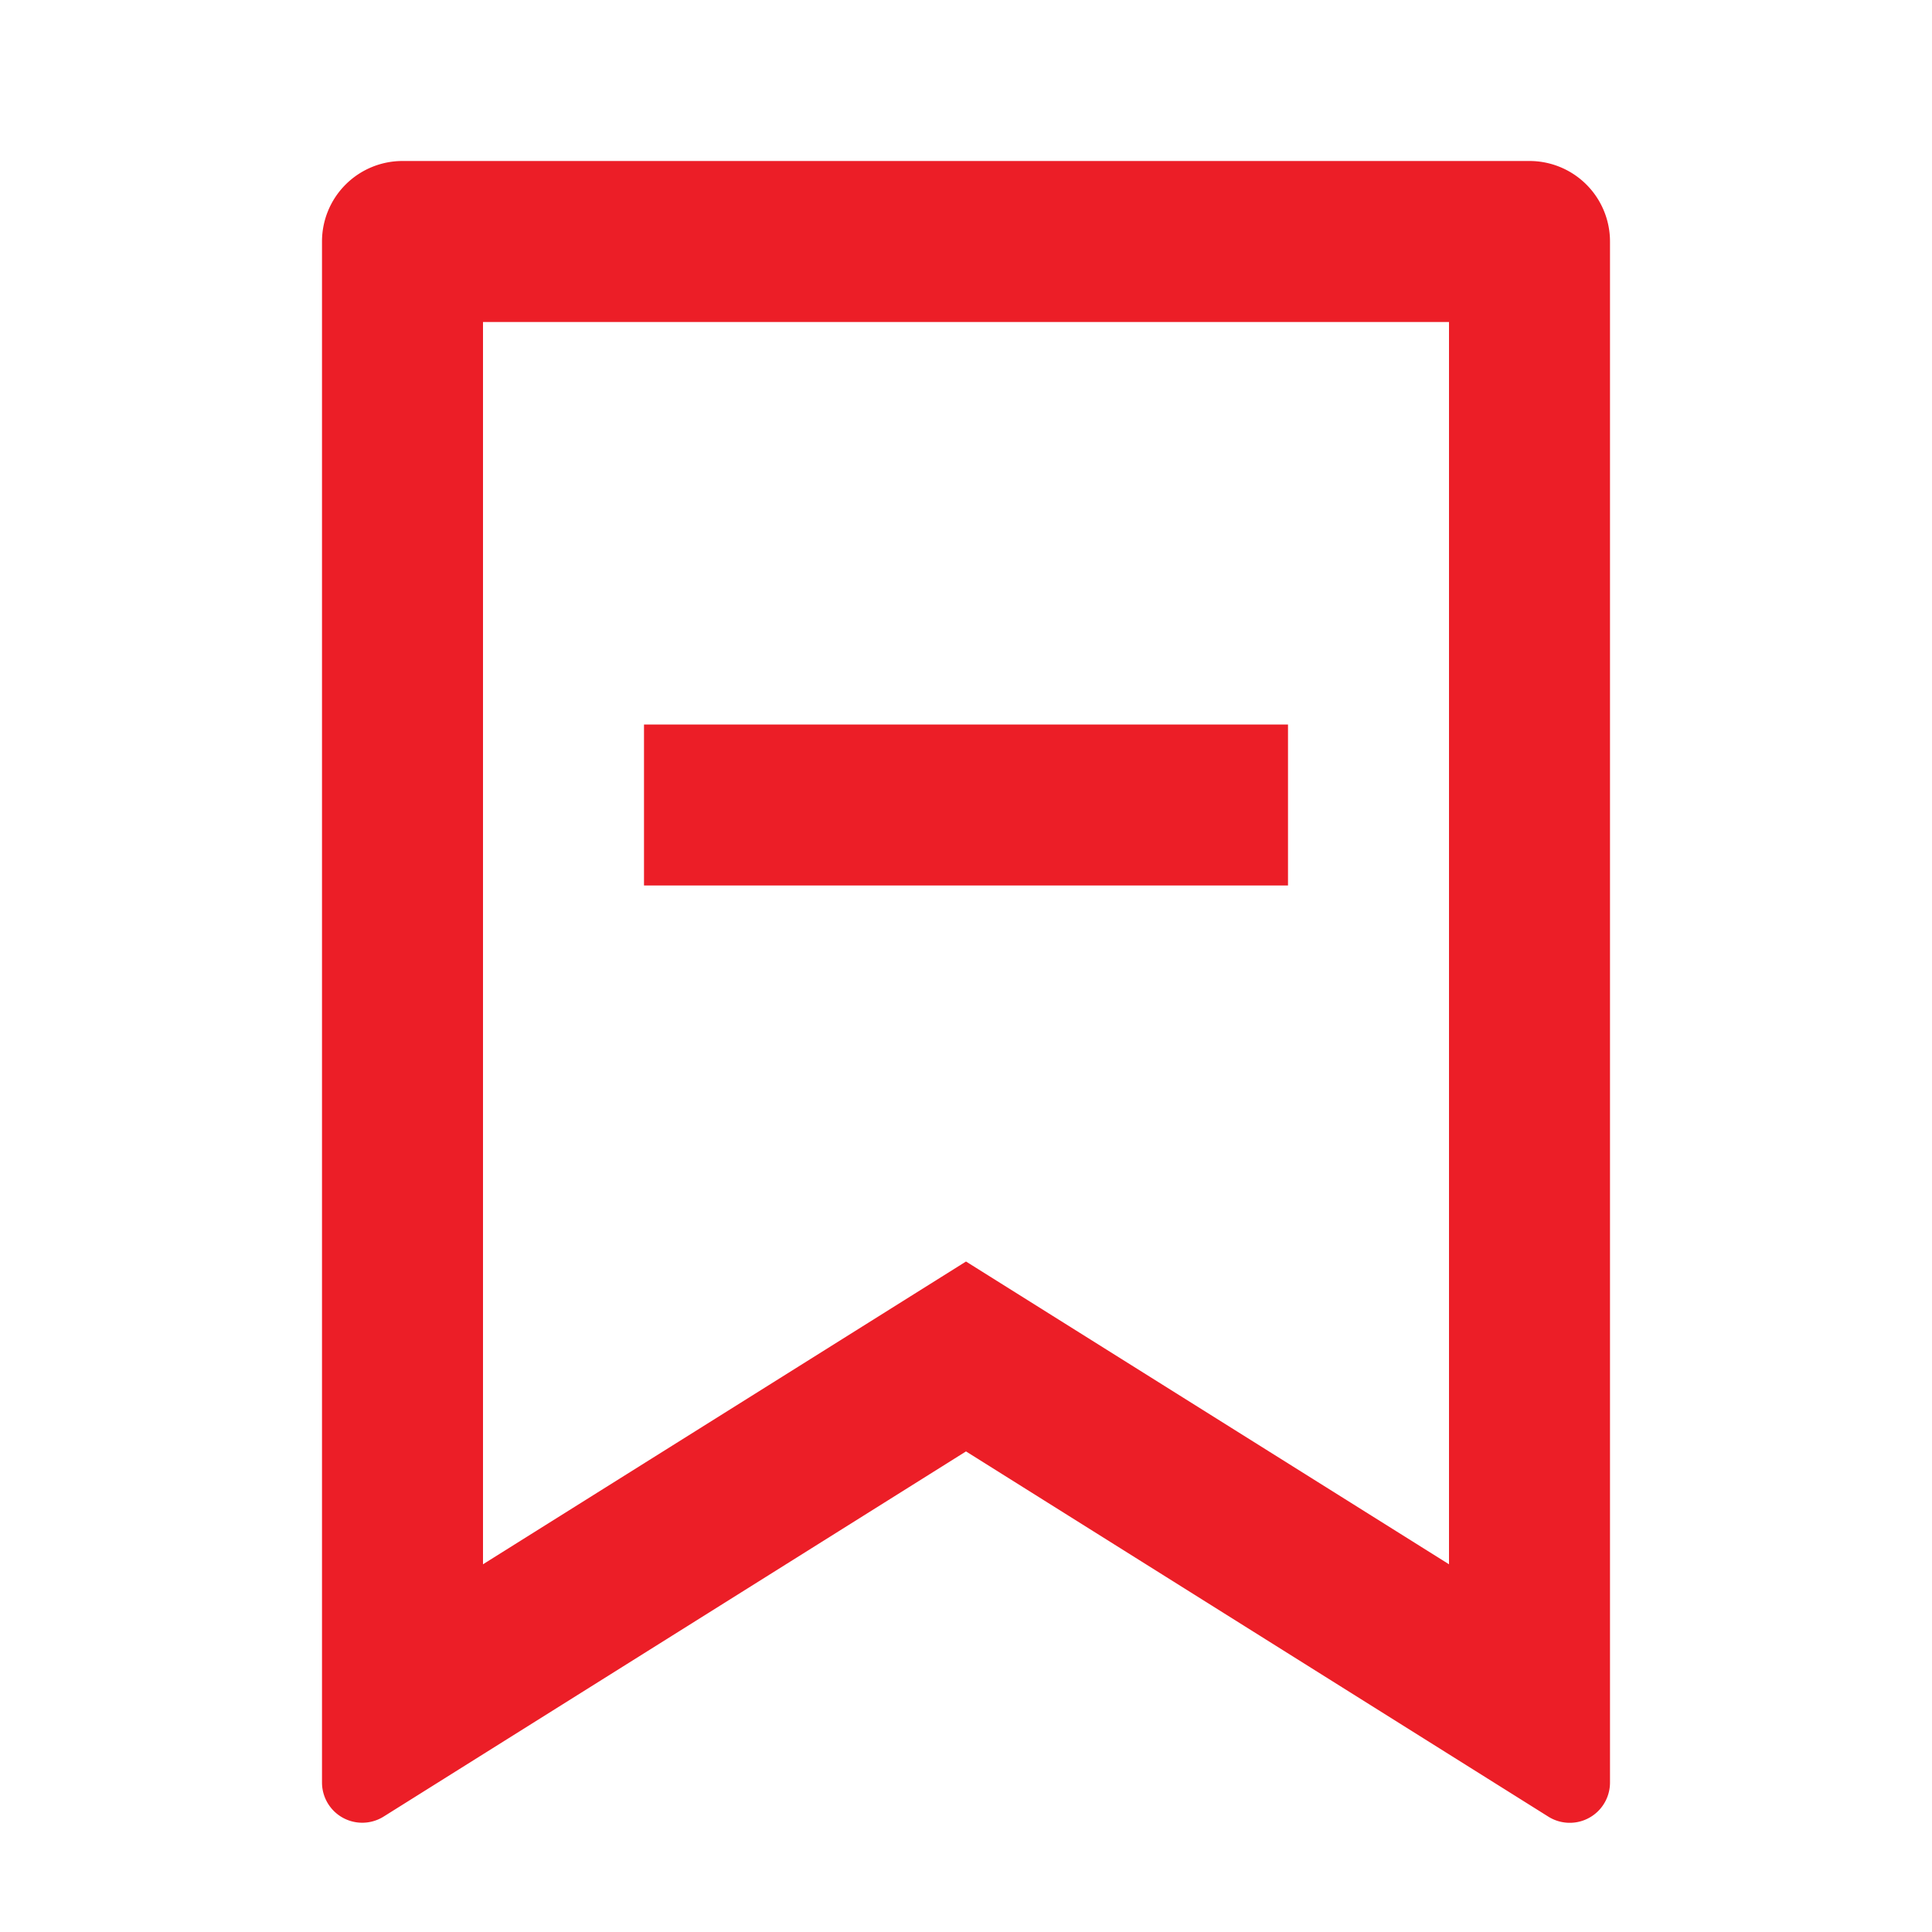 <svg xmlns="http://www.w3.org/2000/svg" xmlns:xlink="http://www.w3.org/1999/xlink" width="24" height="24" viewBox="0 0 24 24">
  <defs>
    <clipPath id="clip-path">
      <rect id="Rectangle_2912" data-name="Rectangle 2912" width="24" height="24" fill="#ec1e27"/>
    </clipPath>
  </defs>
  <g id="Favourites" clip-path="url(#clip-path)">
    <g id="bookmark-2-line_1_" data-name="bookmark-2-line (1)">
      <path id="Path_29365" data-name="Path 29365" d="M0,0H24V24H0Z" fill="none"/>
      <path id="Path_29366" data-name="Path 29366" d="M5,2H19a1,1,0,0,1,1,1V22.143a.5.5,0,0,1-.766.424L12,18.03,4.766,22.566A.5.5,0,0,1,4,22.143V3A1,1,0,0,1,5,2ZM18,4H6V19.432l6-3.761,6,3.761ZM8,9h8v2H8Z" fill="#ec1e27"/>
    </g>
  </g>
</svg>
